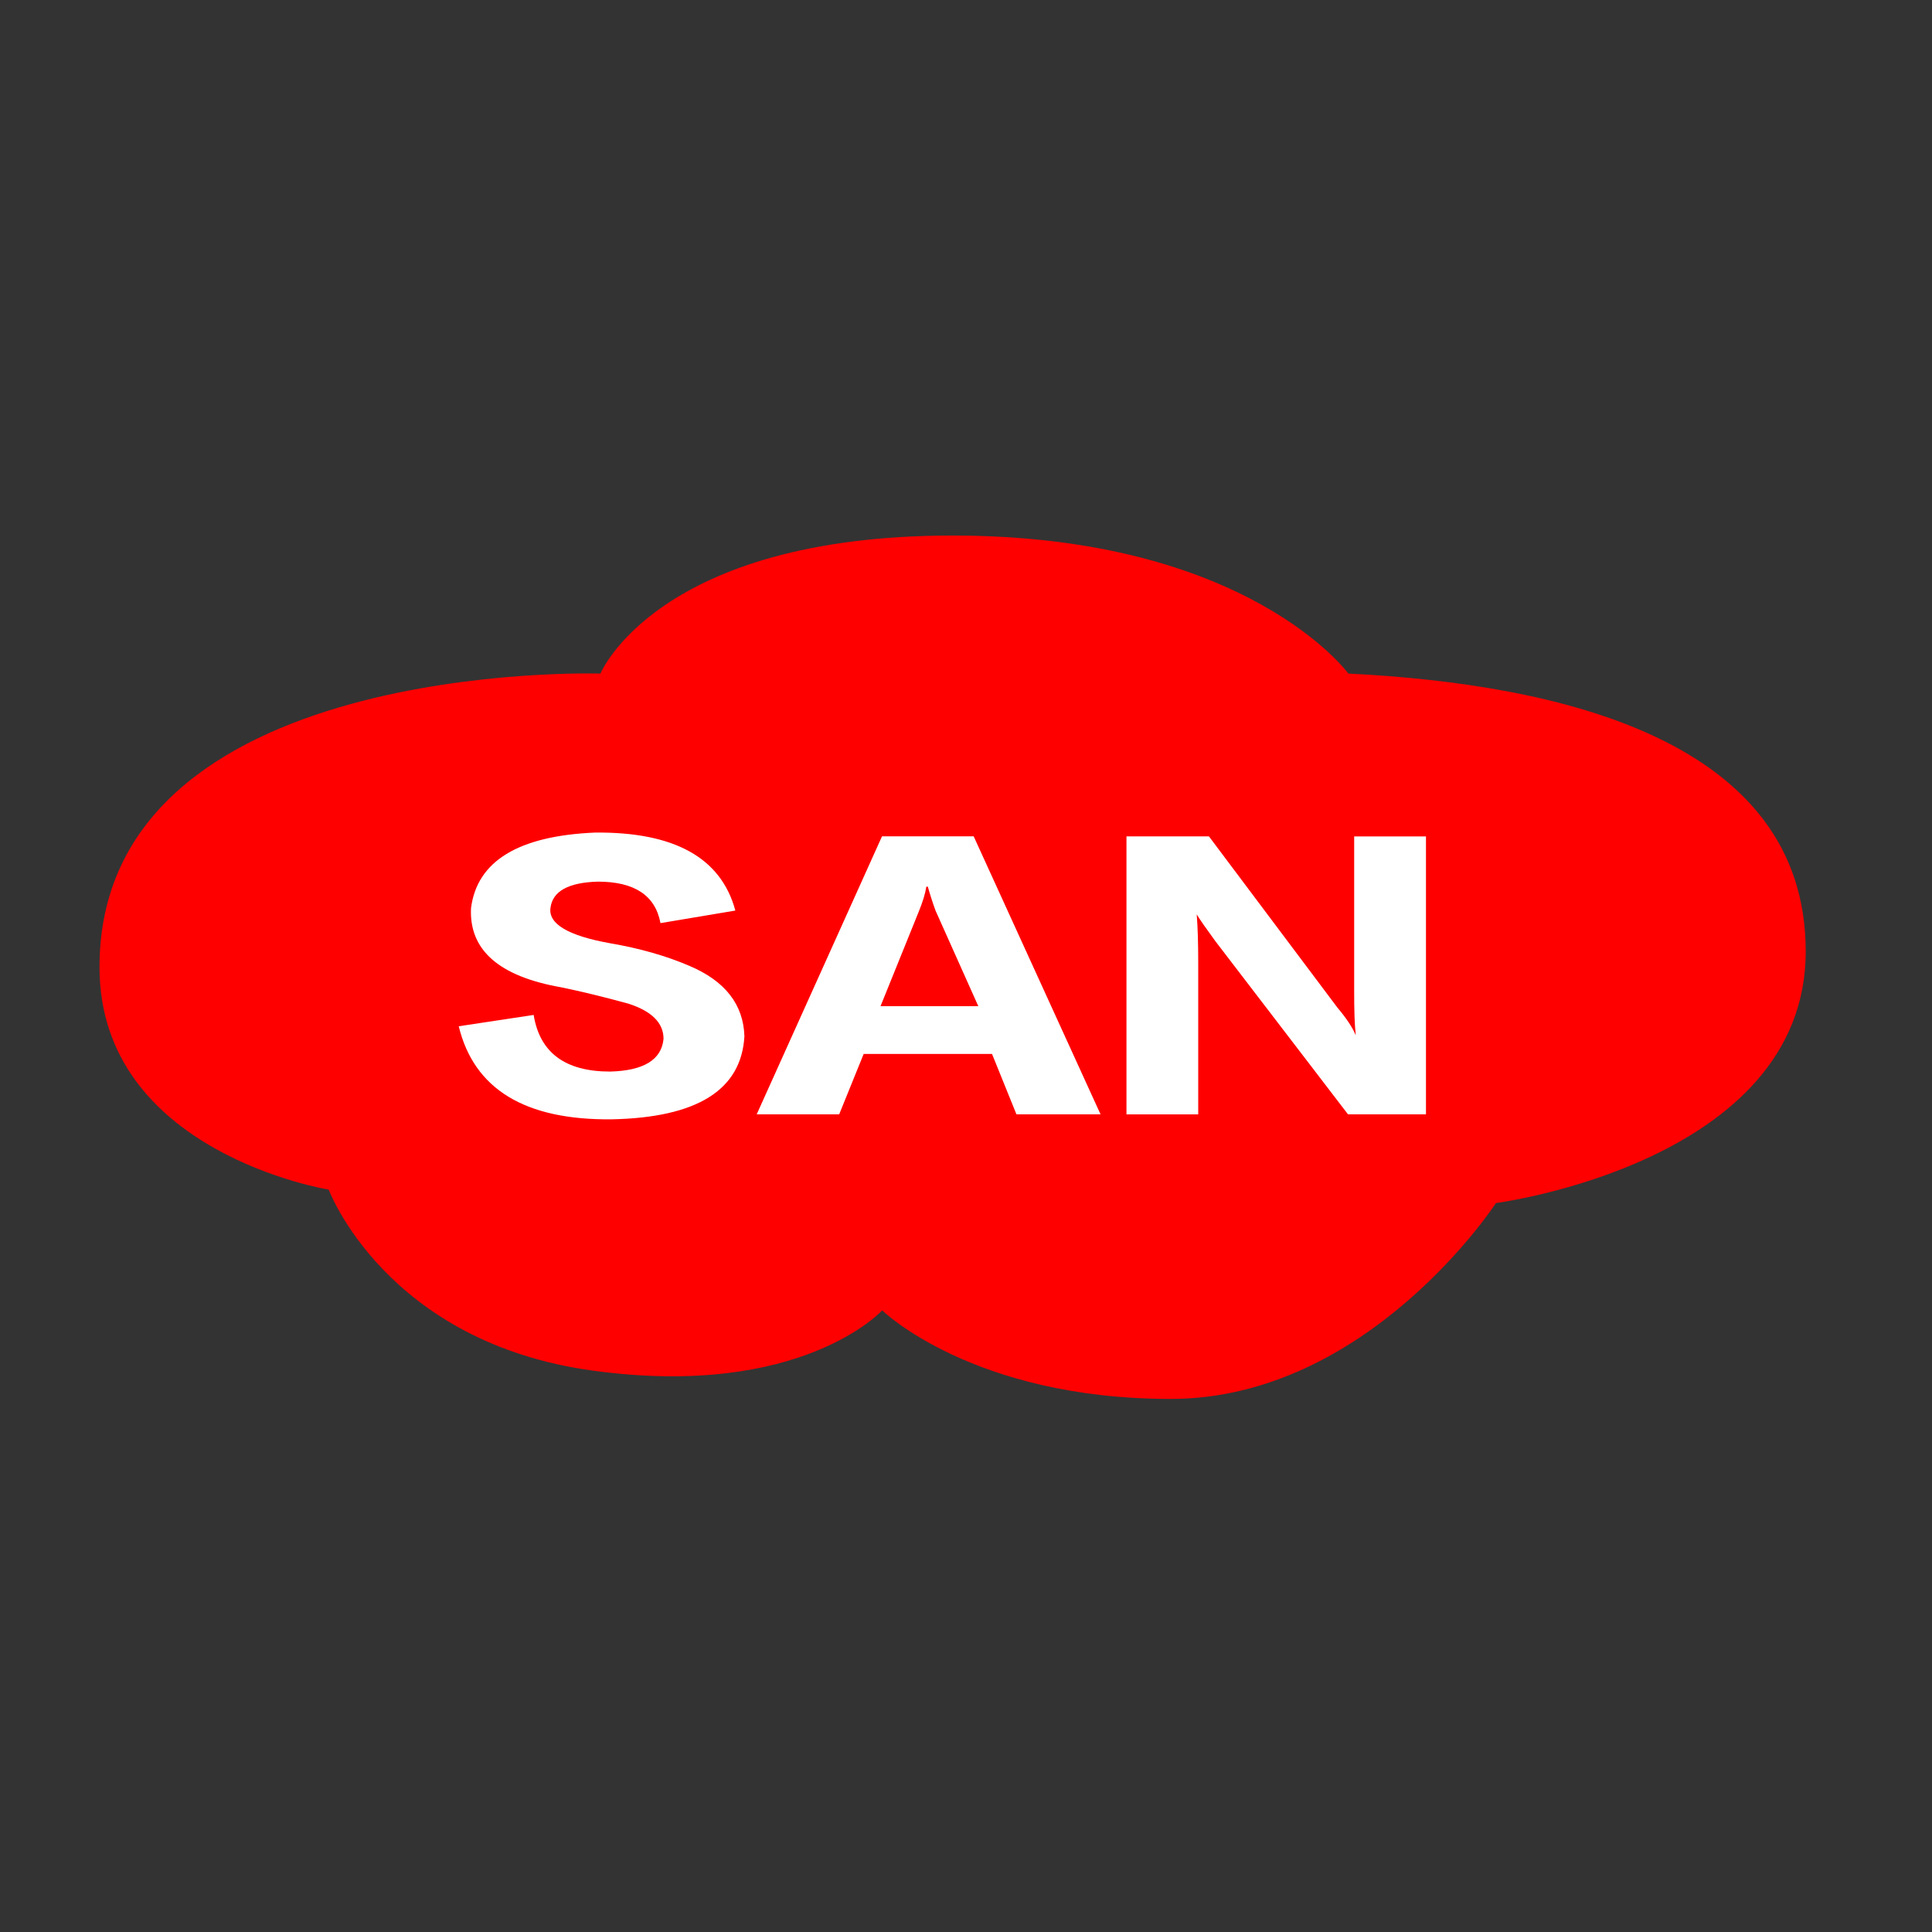 <?xml version="1.0" encoding="utf-8"?>
<!-- Generator: Adobe Illustrator 16.0.0, SVG Export Plug-In . SVG Version: 6.00 Build 0)  -->
<!DOCTYPE svg PUBLIC "-//W3C//DTD SVG 1.1//EN" "http://www.w3.org/Graphics/SVG/1.1/DTD/svg11.dtd">
<svg version="1.1" id="图层_1" xmlns="http://www.w3.org/2000/svg" xmlns:xlink="http://www.w3.org/1999/xlink" x="0px" y="0px"
	 width="36px" height="36px" viewBox="0 0 36 36" enable-background="new 0 0 36 36" xml:space="preserve">
<rect x="0" y="0" width="36" height="36" fill="#333333" stroke="none"/>
<path fill="#FF0000" d="M25.125,12.551c0,0-1.873-2.572-7.374-2.572s-6.563,2.572-6.563,2.572s-9.334-0.299-9.334,5.471
	c0,3.457,4.271,4.145,4.271,4.145s1.062,2.852,4.938,3.375c3.875,0.525,5.375-1.125,5.375-1.125s1.688,1.65,5.375,1.65
	s6.062-3.65,6.062-3.65s5.772-0.75,5.772-4.688S29.062,12.746,25.125,12.551z">
	<animate attributeName="opacity" from="1" to="0" begin="0s" dur="2s" repeatCount="indefinite" />
</path>
<g>
	<path fill="#FFFFFF" d="M8.548,19.123l1.396-0.211c0.114,0.703,0.588,1.055,1.424,1.055c0.626-0.016,0.958-0.219,0.996-0.609
		c0-0.297-0.219-0.516-0.654-0.656c-0.456-0.125-0.874-0.227-1.253-0.305c-1.158-0.203-1.719-0.695-1.68-1.477
		c0.113-0.875,0.882-1.344,2.306-1.406c1.48-0.016,2.354,0.469,2.619,1.453l-1.395,0.234c-0.096-0.516-0.484-0.773-1.168-0.773
		c-0.55,0.016-0.845,0.18-0.882,0.492c-0.039,0.297,0.332,0.516,1.11,0.656c0.55,0.094,1.043,0.234,1.48,0.422
		c0.664,0.281,1.006,0.719,1.024,1.312c-0.057,1-0.882,1.516-2.477,1.547C9.782,20.873,8.833,20.295,8.548,19.123z"/>
	<path fill="#FFFFFF" d="M20.507,20.764H18.94l-0.455-1.125h-2.392l-0.456,1.125h-1.537l2.335-5.18h1.708L20.507,20.764z
		 M18.229,18.748l-0.797-1.781c-0.057-0.156-0.104-0.305-0.143-0.445h-0.028c-0.019,0.125-0.066,0.281-0.143,0.469l-0.711,1.758
		H18.229z"/>
	<path fill="#FFFFFF" d="M26.57,20.764h-1.452l-2.477-3.234c-0.171-0.234-0.285-0.398-0.342-0.492
		c0.019,0.234,0.028,0.531,0.028,0.891v2.836H20.99v-5.18h1.537l2.392,3.188c0.171,0.203,0.285,0.375,0.342,0.516v-0.023
		c-0.02-0.172-0.028-0.438-0.028-0.797v-2.883h1.338V20.764z"/>
</g>
</svg>
